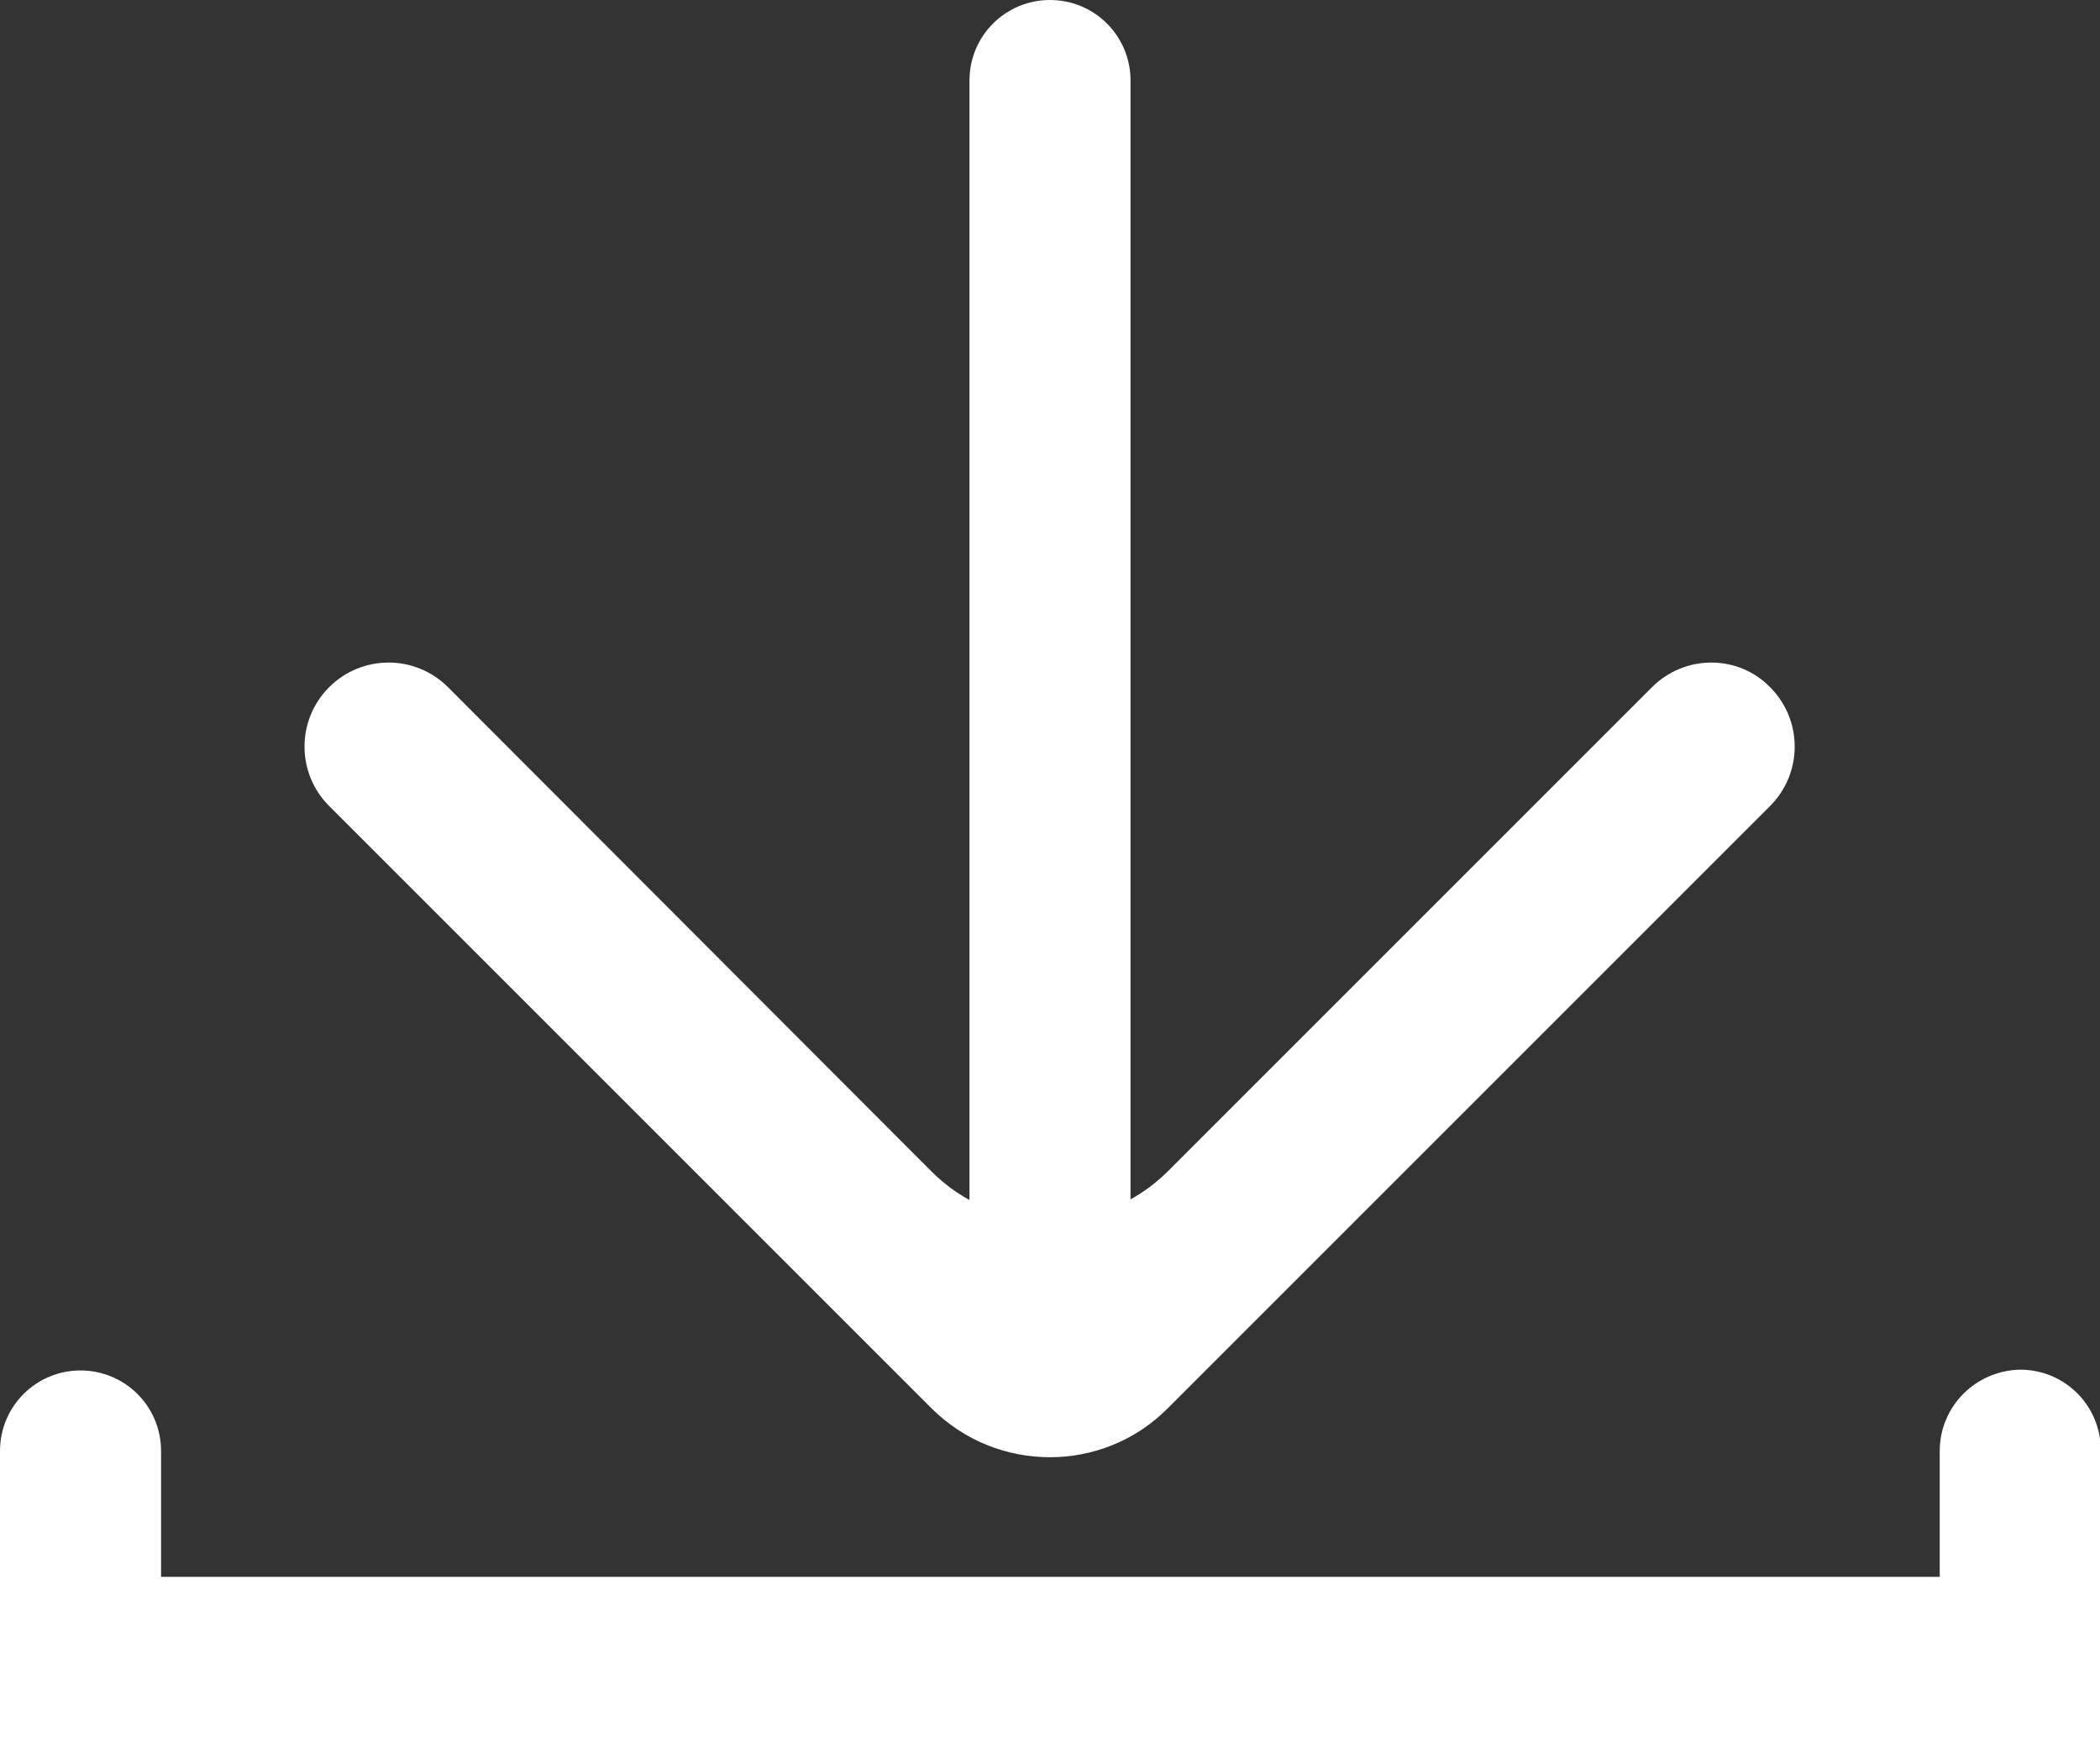 <?xml version="1.0" encoding="utf-8"?>
<!-- Generator: Adobe Illustrator 19.1.0, SVG Export Plug-In . SVG Version: 6.00 Build 0)  -->
<svg version="1.1" id="격리_모드" xmlns="http://www.w3.org/2000/svg" xmlns:xlink="http://www.w3.org/1999/xlink" x="0px"
	 y="0px" viewBox="0 0 268.6 222.2" style="enable-background:new 0 0 268.6 222.2;" xml:space="preserve">
<rect x="0" y="0" width="268.6" height="222.2" fill="#333333" stroke="none"/>
<style type="text/css">
	.st0{fill:#FFFFFF;}
</style>
<g id="XMLID_480_">
	<path id="XMLID_511_" class="st0" d="M248.1,185.6v16.1H20.6v-16.1c0-5.7-4.6-10.3-10.3-10.3l0,0c-5.7,0-10.3,4.6-10.3,10.3v36.6
		l20.6,0h227.5v0l20.6,0v-20.6v-16.1c0-5.7-4.6-10.3-10.3-10.3h0C252.7,175.3,248.1,179.9,248.1,185.6z"/>
	<g id="XMLID_494_">
		<path id="XMLID_510_" class="st0" d="M134.3,179.1L134.3,179.1c-5.7,0-10.3-4.6-10.3-10.3V10.3C124,4.6,128.6,0,134.3,0l0,0
			c5.7,0,10.3,4.6,10.3,10.3v158.5C144.6,174.5,140,179.1,134.3,179.1z"/>
		<path id="XMLID_509_" class="st0" d="M211.3,87.9l-61.9,61.9c-8.4,8.4-22,8.4-30.3,0L57.3,87.9c-4.2-4.2-11-4.2-15.2,0l0,0
			c-4.2,4.2-4.2,11,0,15.2l77,77c8.4,8.4,22,8.4,30.3,0l77-77c4.2-4.2,4.2-11,0-15.2l0,0C222.3,83.7,215.5,83.7,211.3,87.9z"/>
	</g>
</g>
</svg>
